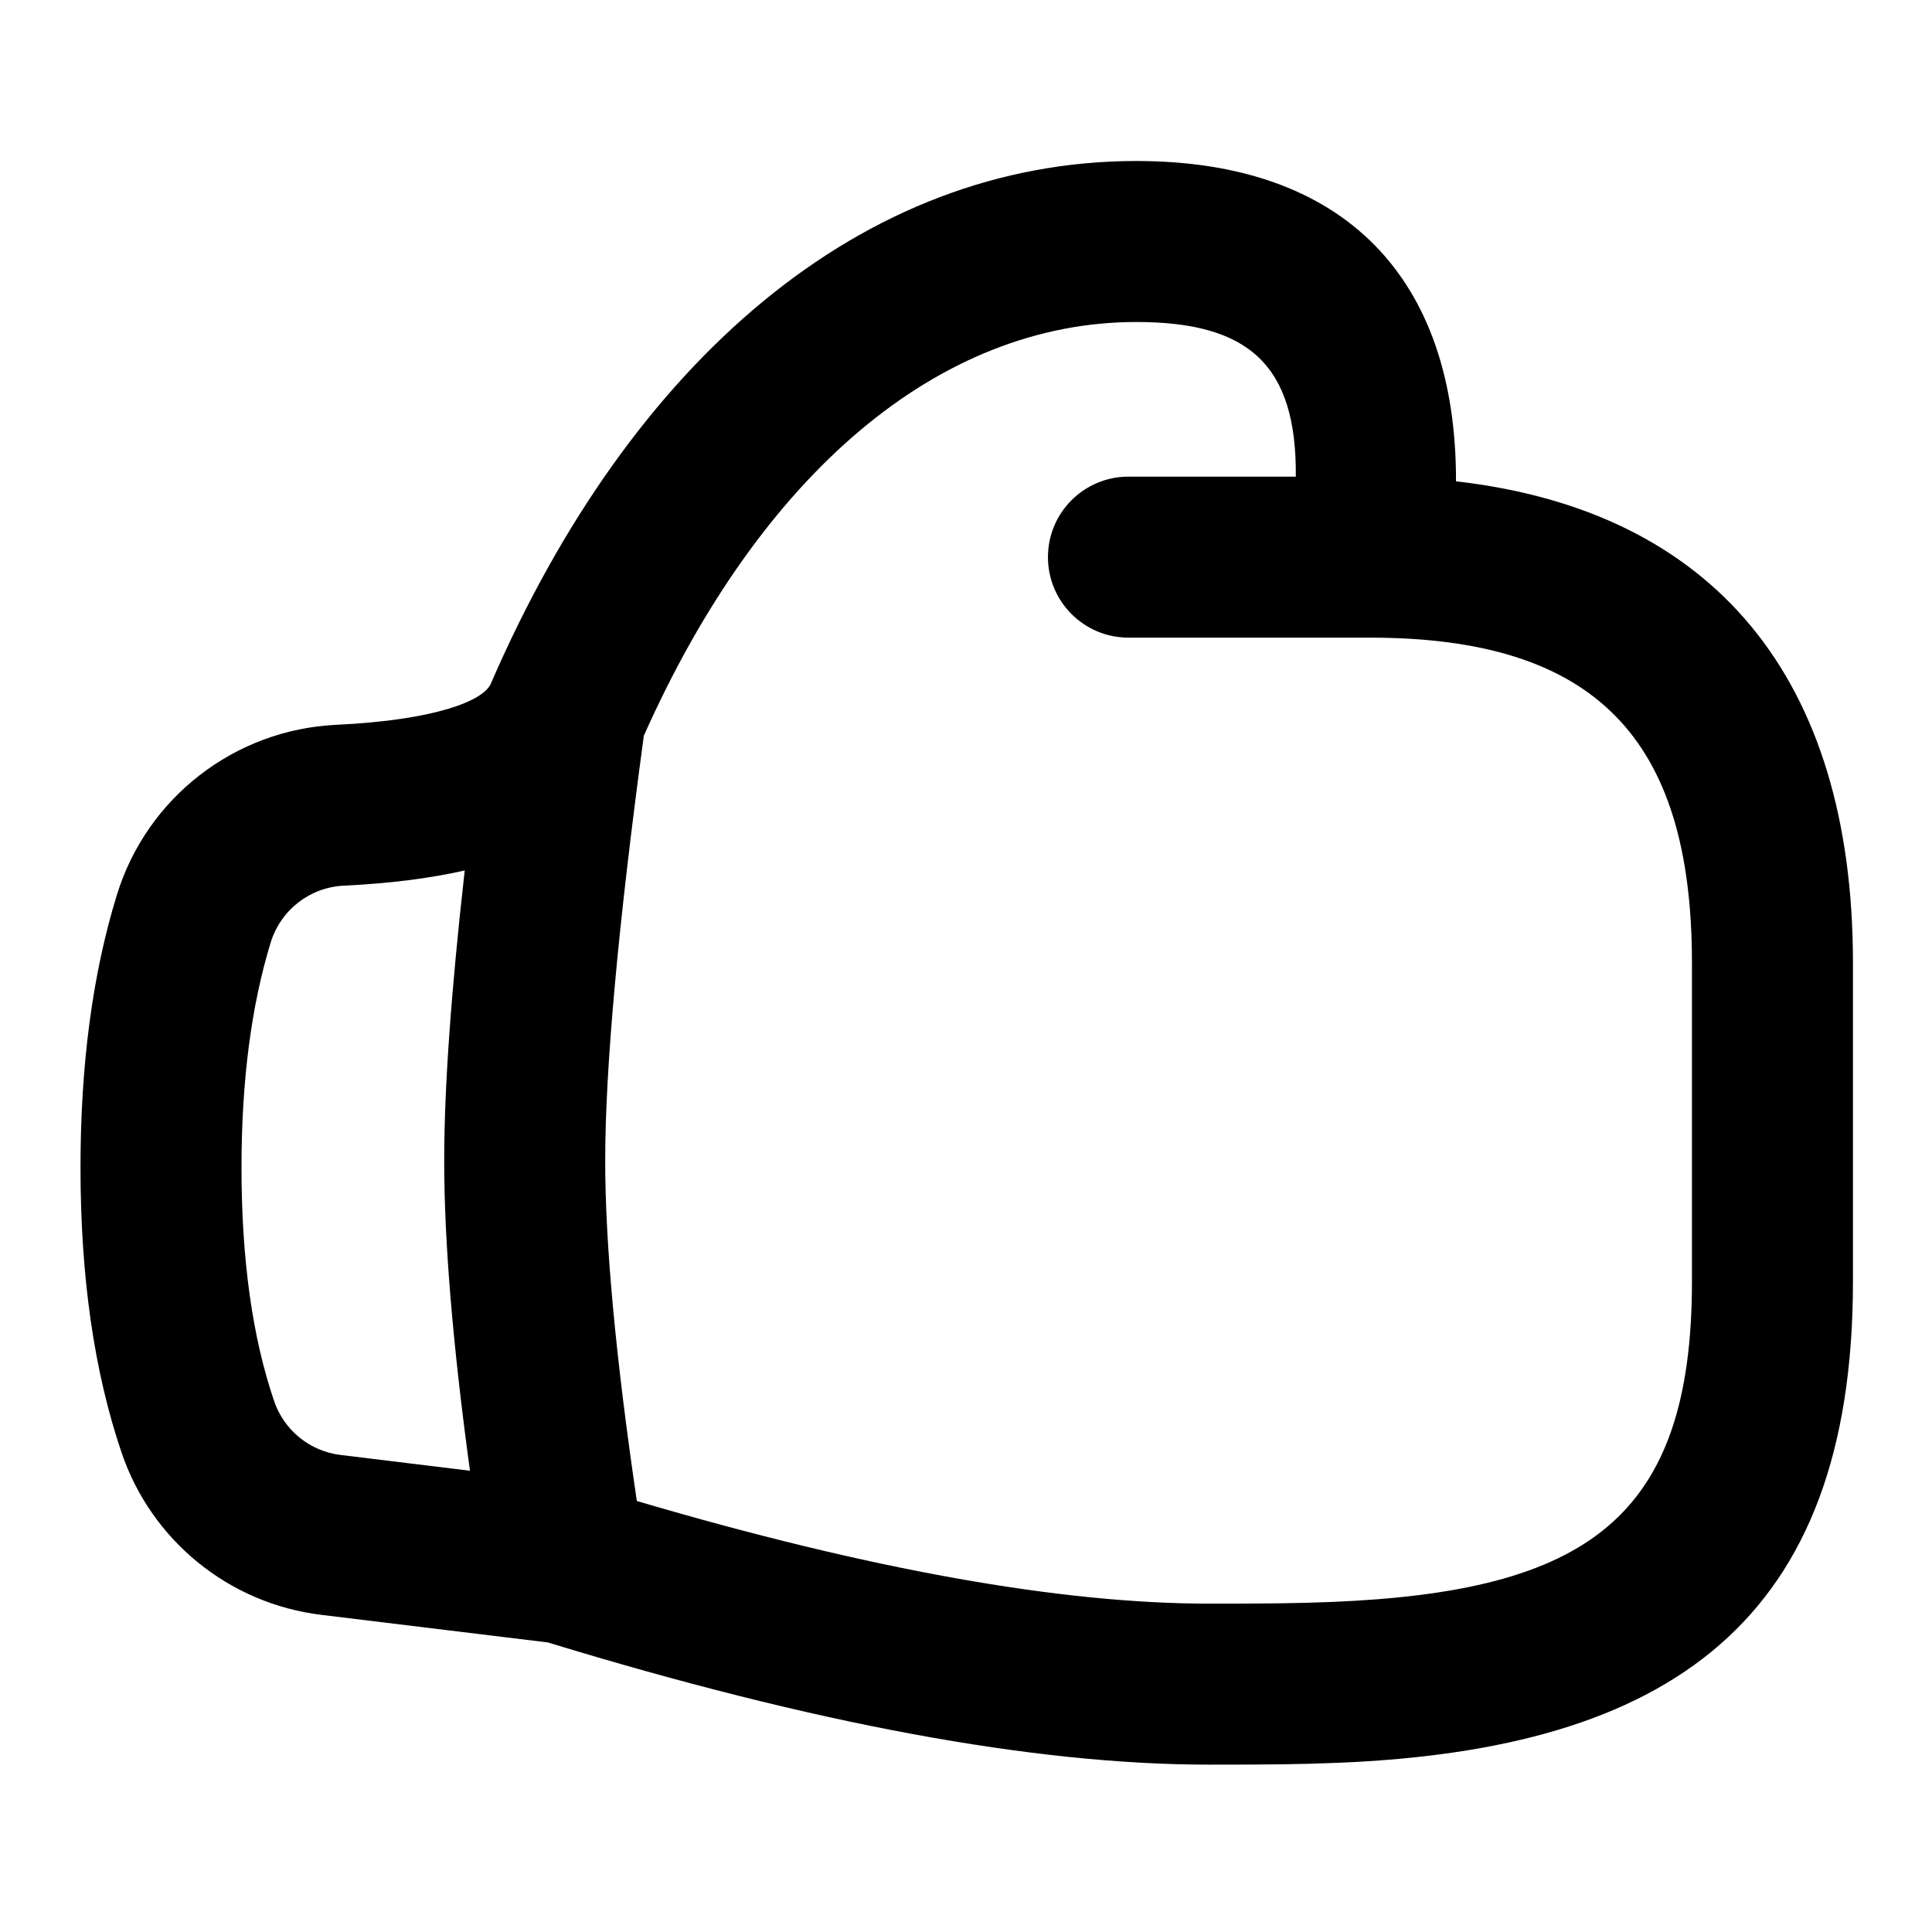 <svg xmlns="http://www.w3.org/2000/svg" width="24" height="24" viewBox="0 0 24 24">
  <path d="M7.518,14.421 C7.518,15.457 7.649,16.868 7.911,18.646 C10.803,19.498 13.176,19.921 15.018,19.921 C15.776,19.921 16.12,19.917 16.541,19.9 C19.709,19.771 21.018,18.863 21.018,15.921 L21.018,11.96 C21.018,9.151 19.797,7.921 17.018,7.921 L14.018,7.921 C13.466,7.921 13.018,7.473 13.018,6.921 C13.018,6.368 13.466,5.921 14.018,5.921 L16.097,5.921 C16.11,4.526 15.505,4 14.116,4 C11.664,4 9.449,5.885 7.998,9.139 C7.677,11.508 7.518,13.275 7.518,14.421 Z M4.271,11.002 C3.85,11.022 3.487,11.304 3.363,11.707 C3.123,12.488 3,13.421 3,14.504 C3,15.651 3.137,16.618 3.405,17.404 C3.528,17.767 3.849,18.028 4.231,18.074 L5.838,18.27 C5.625,16.709 5.518,15.428 5.518,14.421 C5.518,13.522 5.603,12.322 5.773,10.813 C5.33,10.914 4.828,10.975 4.271,11.002 Z M6.806,20.403 L3.989,20.06 C2.845,19.92 1.882,19.138 1.511,18.047 C1.168,17.038 1,15.857 1,14.504 C1,13.232 1.148,12.104 1.451,11.12 C1.822,9.91 2.913,9.064 4.176,9.004 C5.404,8.946 6.004,8.707 6.097,8.493 C7.832,4.488 10.706,2 14.116,2 C16.706,2 18.092,3.457 18.087,5.979 C21.291,6.345 23.018,8.425 23.018,11.96 L23.018,15.921 C23.018,20.147 20.736,21.731 16.623,21.898 C16.166,21.917 15.803,21.921 15.018,21.921 C12.84,21.921 10.108,21.412 6.806,20.403 Z"/>
</svg>
